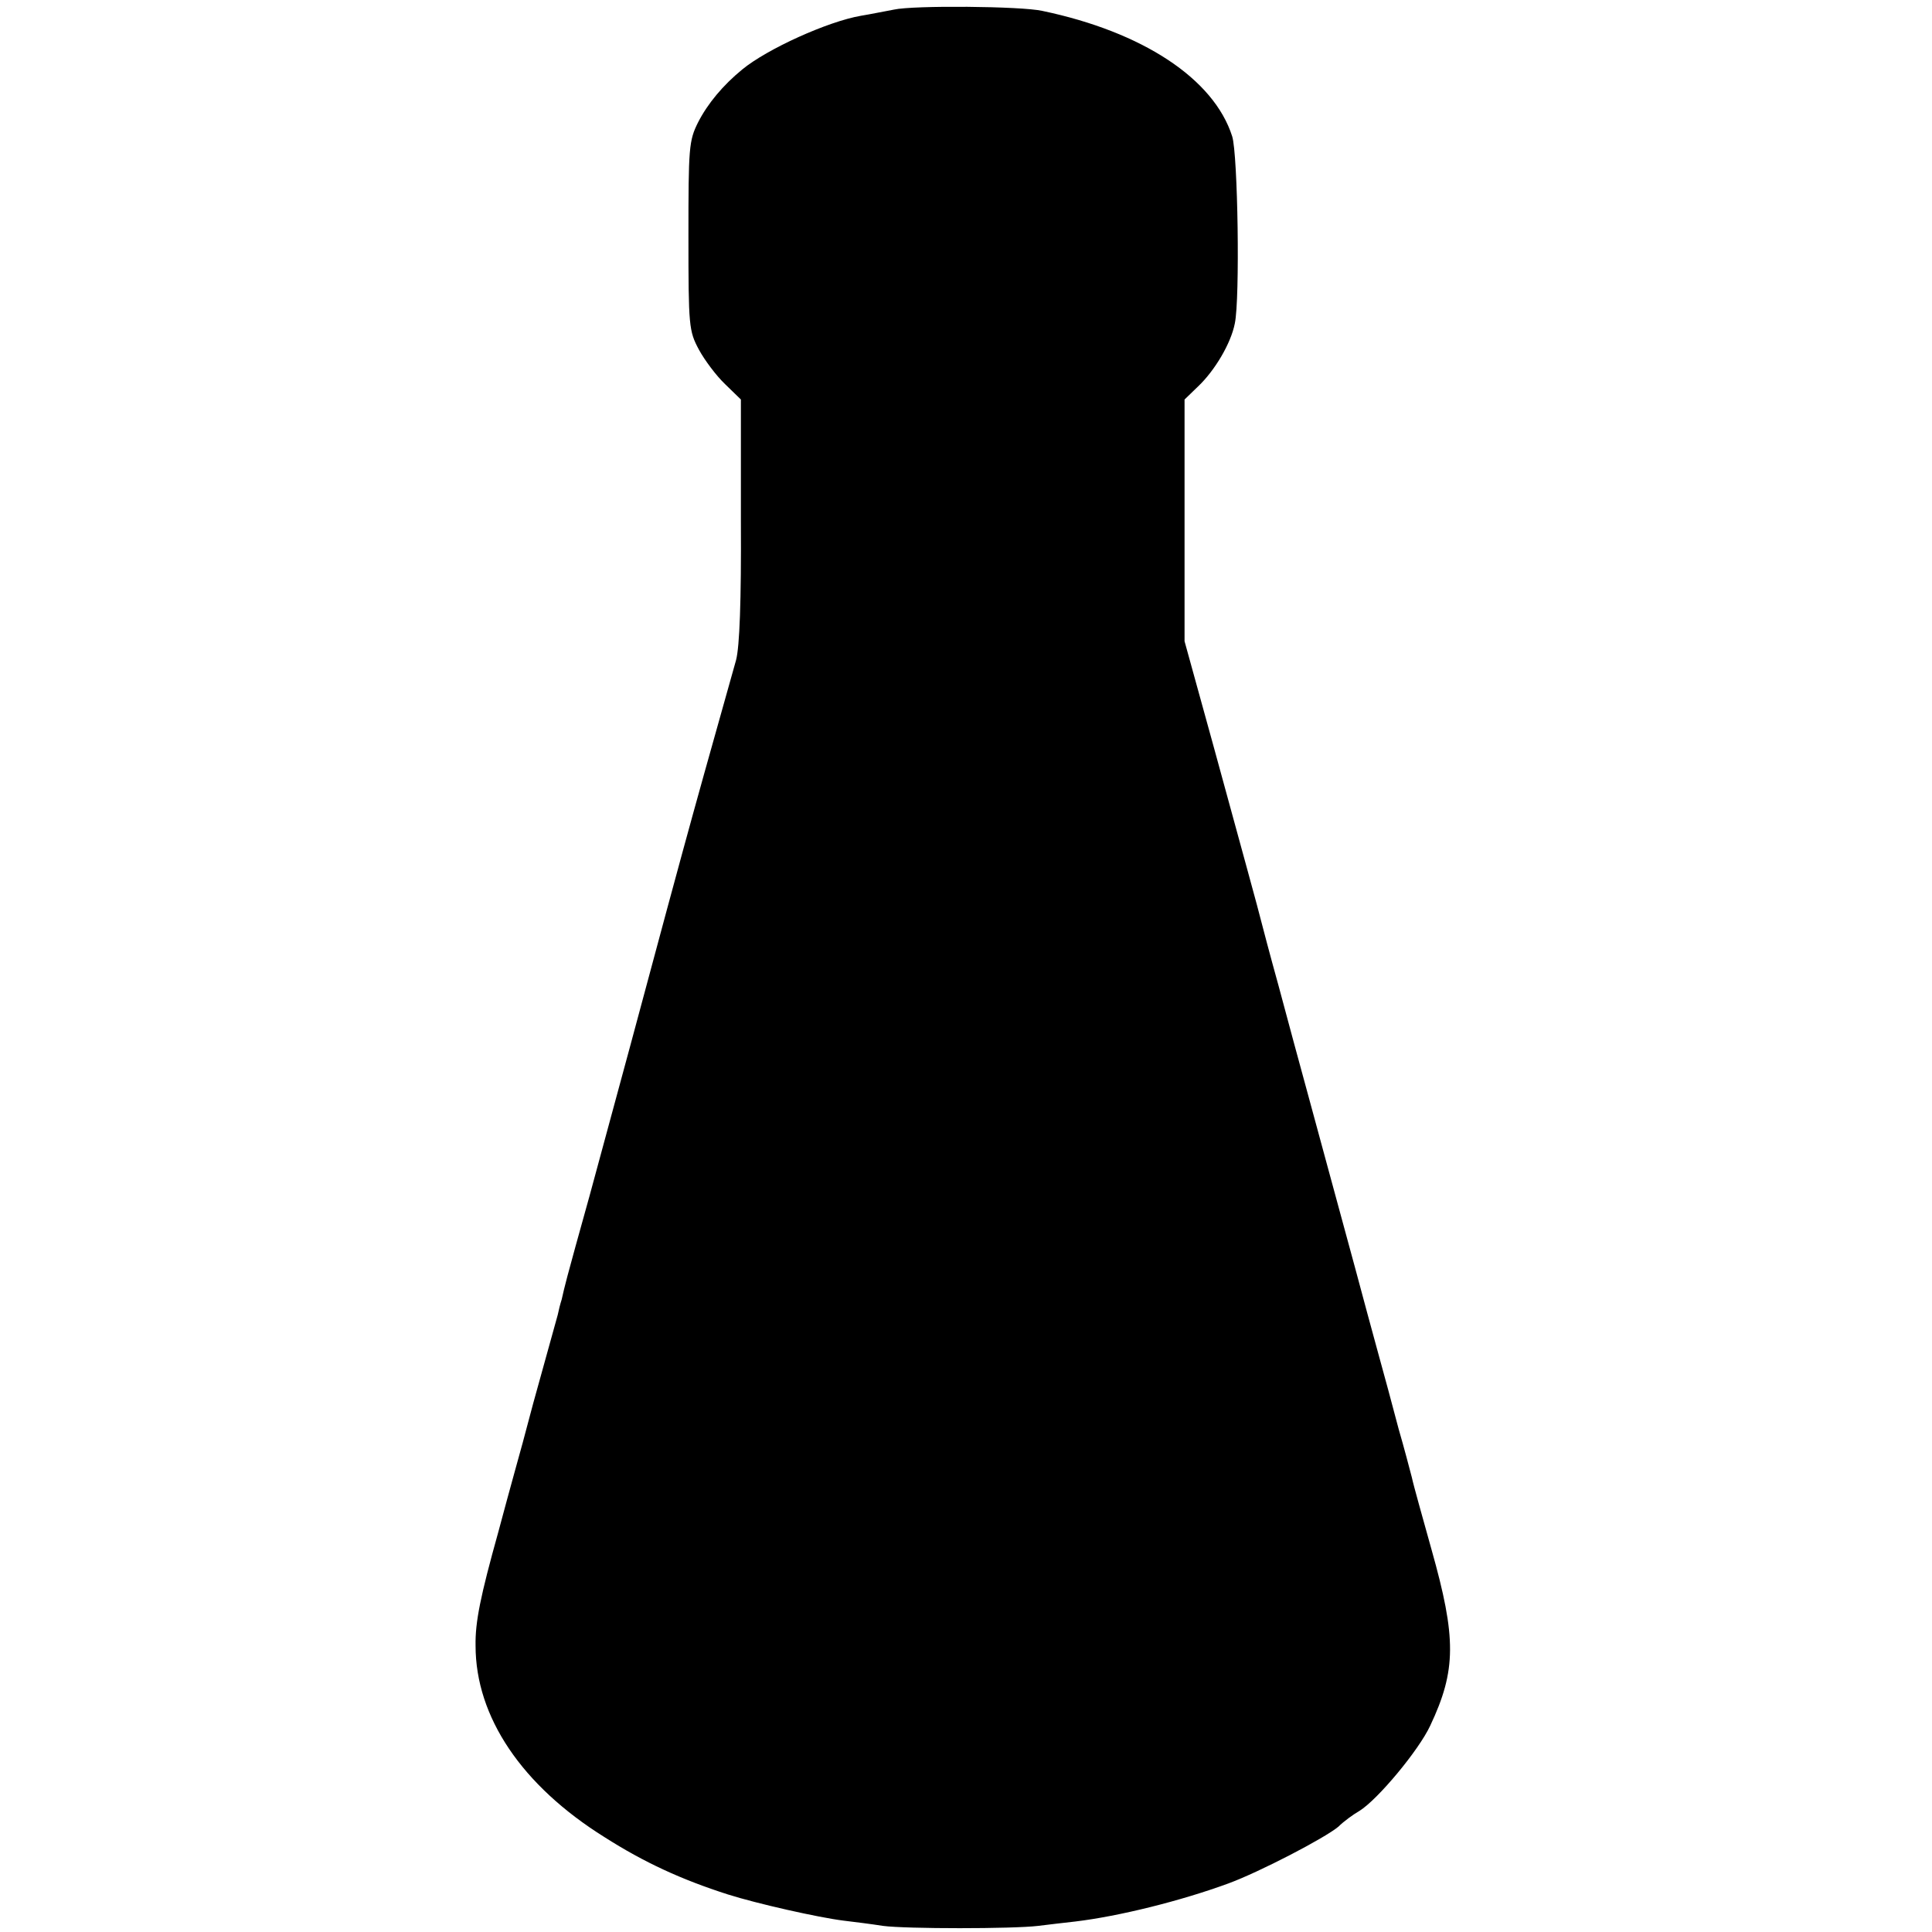<?xml version="1.0" standalone="no"?>
<!DOCTYPE svg PUBLIC "-//W3C//DTD SVG 20010904//EN"
 "http://www.w3.org/TR/2001/REC-SVG-20010904/DTD/svg10.dtd">
<svg version="1.0" xmlns="http://www.w3.org/2000/svg"
 width="442pt" height="442pt" viewBox="0 0 442 442"
 preserveAspectRatio="xMidYMid meet">
<g transform="translate(0,442) scale(0.1,-0.1)"
fill="#000000" stroke="none">
<path d="M2045 4398 c-22 -4 -56 -11 -75 -14 -76 -13 -215 -76 -272 -123 -44
-36 -79 -78 -101 -121 -21 -42 -22 -58 -22 -260 0 -207 1 -217 24 -260 13 -24
40 -60 60 -79 l36 -35 0 -276 c1 -187 -3 -289 -11 -320 -7 -25 -40 -142 -73
-260 -33 -118 -71 -258 -85 -310 -36 -135 -129 -479 -177 -655 -23 -82 -46
-166 -51 -185 -5 -19 -11 -43 -13 -53 -3 -9 -7 -25 -9 -35 -5 -18 -23 -83 -56
-202 -11 -41 -22 -82 -24 -90 -2 -8 -28 -100 -56 -205 -41 -147 -53 -206 -52
-260 0 -163 106 -320 295 -438 91 -58 176 -97 282 -131 66 -21 208 -53 265
-60 25 -3 65 -8 90 -12 53 -7 297 -7 355 0 22 3 60 7 85 10 100 12 241 47 350
87 71 26 221 104 252 130 12 12 34 28 48 36 42 26 136 139 162 195 60 127 60
201 3 403 -20 72 -41 146 -45 165 -5 19 -18 69 -30 110 -11 41 -22 82 -24 90
-2 8 -37 134 -76 280 -40 146 -87 321 -106 390 -19 69 -50 184 -69 255 -20 72
-37 137 -39 145 -7 29 -45 166 -110 404 l-66 239 0 277 0 276 31 30 c38 36 75
98 84 144 12 56 7 387 -6 428 -42 132 -205 239 -434 287 -48 11 -296 13 -340
3z"/>
</g>
</svg>
